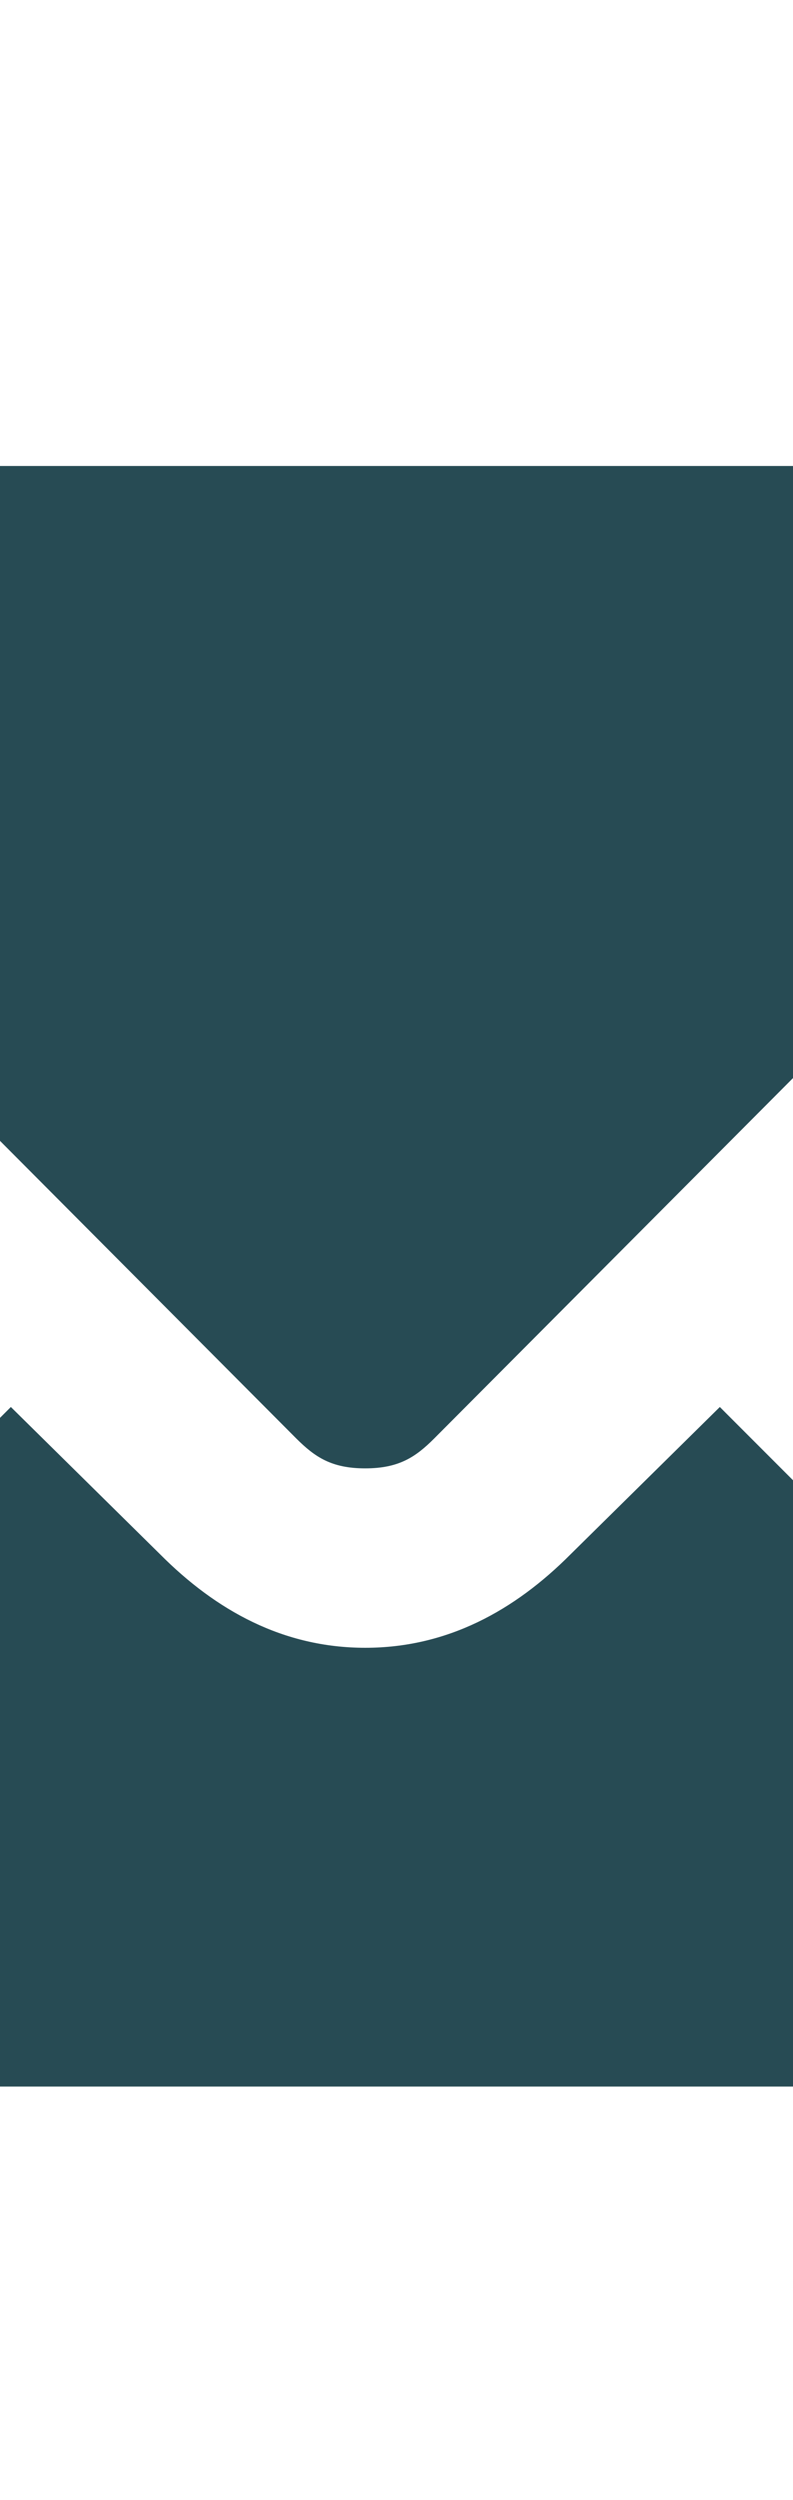 <?xml version="1.0" encoding="utf-8"?>
<!-- Generator: Adobe Illustrator 13.0.0, SVG Export Plug-In . SVG Version: 6.00 Build 14948)  -->
<!DOCTYPE svg PUBLIC "-//W3C//DTD SVG 1.1//EN" "http://www.w3.org/Graphics/SVG/1.1/DTD/svg11.dtd">
<svg version="1.1" id="Layer_1" xmlns="http://www.w3.org/2000/svg" xmlns:xlink="http://www.w3.org/1999/xlink" x="0px" y="0px"
	 width="7.229px" height="22.768px" viewBox="0 0 7.229 22.768" enable-background="new 0 0 7.229 22.768" xml:space="preserve">
<path fill="#274B54" d="M13.854,17.846l-6.137-6.173l6.155-6.138v12.309h-0.019V17.846z M-6.09,19.003l6.189-6.189l1.361,1.342
	c0.51,0.512,1.122,0.851,1.87,0.851c0.747,0,1.361-0.339,1.871-0.851l1.361-1.342l6.188,6.189H-6.09z M12.784,4.244l-8.826,8.857
	c-0.17,0.17-0.323,0.272-0.629,0.272c-0.307,0-0.458-0.103-0.628-0.272l-8.825-8.857H12.784z M-7.195,5.536l6.155,6.139
	l-6.155,6.171V5.536z"/>
</svg>
